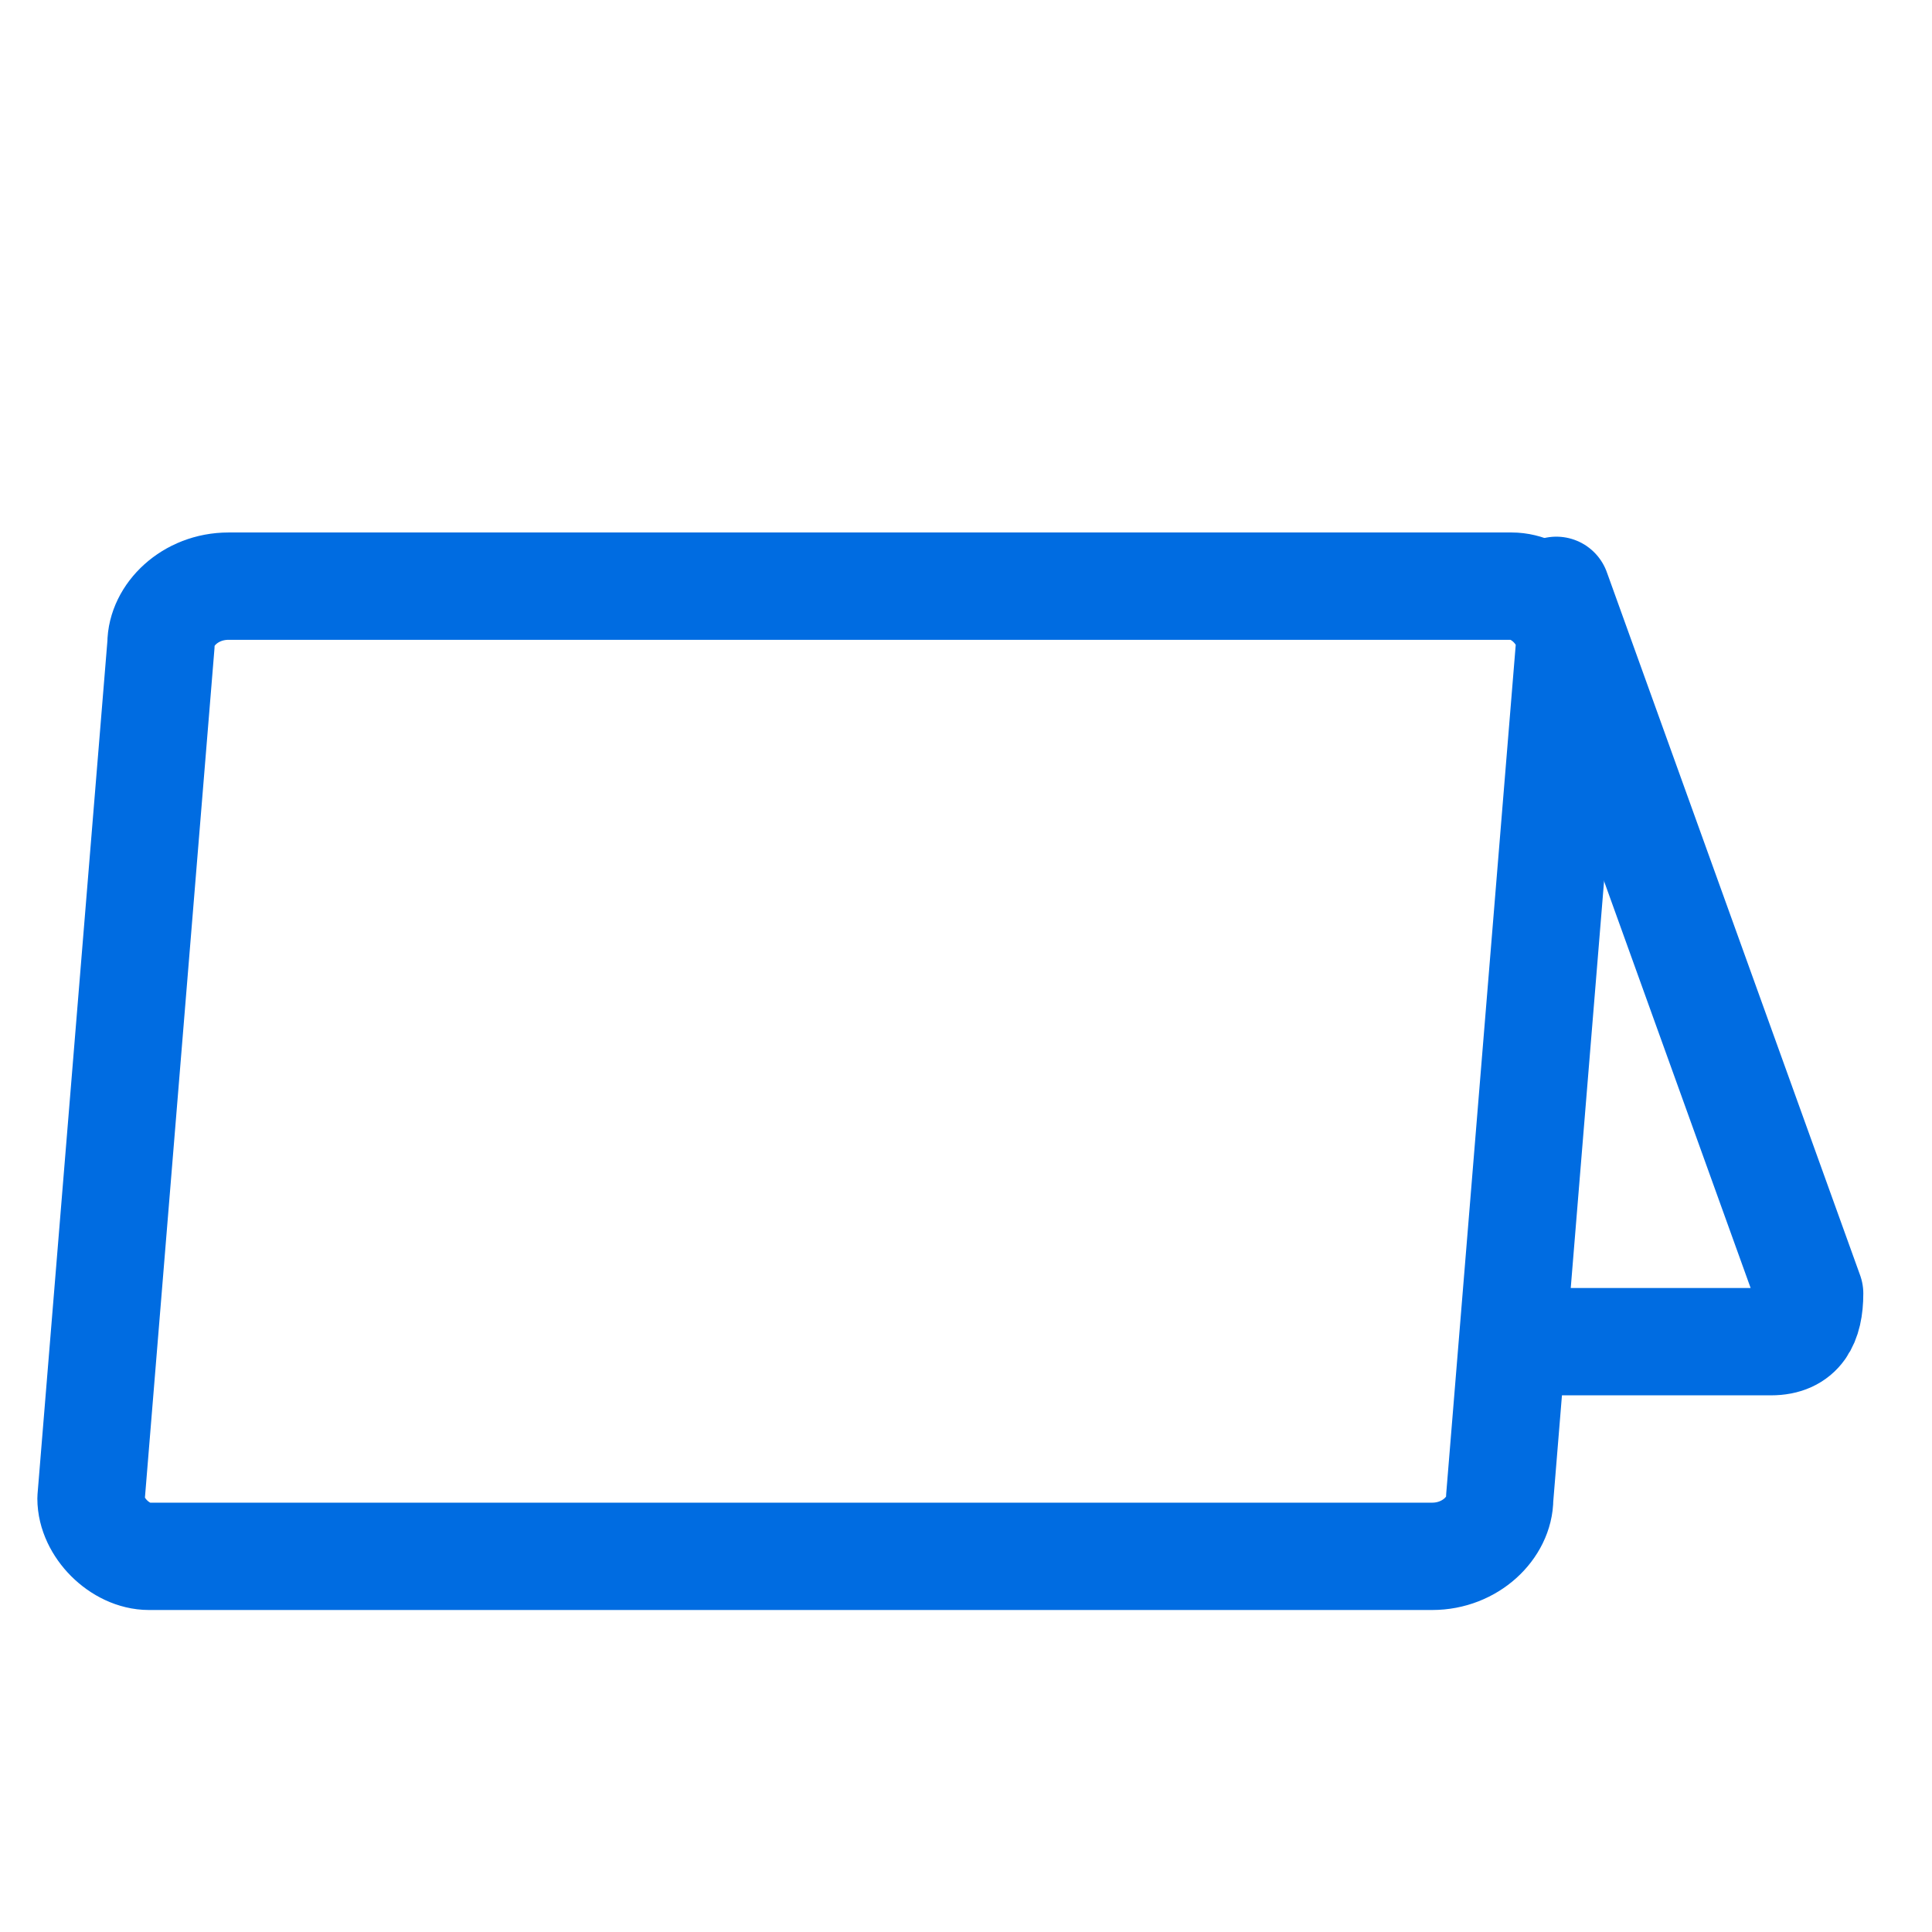 <svg width="18" height="18" viewBox="0 0 18 18" fill="none" xmlns="http://www.w3.org/2000/svg">
<path d="M13.343 14.5H1.388C1.118 14.5 0.848 14.23 0.848 13.961L1.5 6C1.5 5.73 1.77 5.461 2.129 5.461H14.084C14.354 5.461 14.624 5.73 14.624 6L13.972 13.961C13.972 14.23 13.702 14.5 13.343 14.5Z" stroke="#006CE1" stroke-miterlimit="10" stroke-linejoin="round"/>
<path d="M14.5 12.5C15.448 12.5 16.5 12.5 16.5 12.5C16.77 12.5 16.86 12.32 16.86 12.051L14.5 5.5" stroke="#006CE1" stroke-miterlimit="10" stroke-linecap="round" stroke-linejoin="round"/>
</svg>
